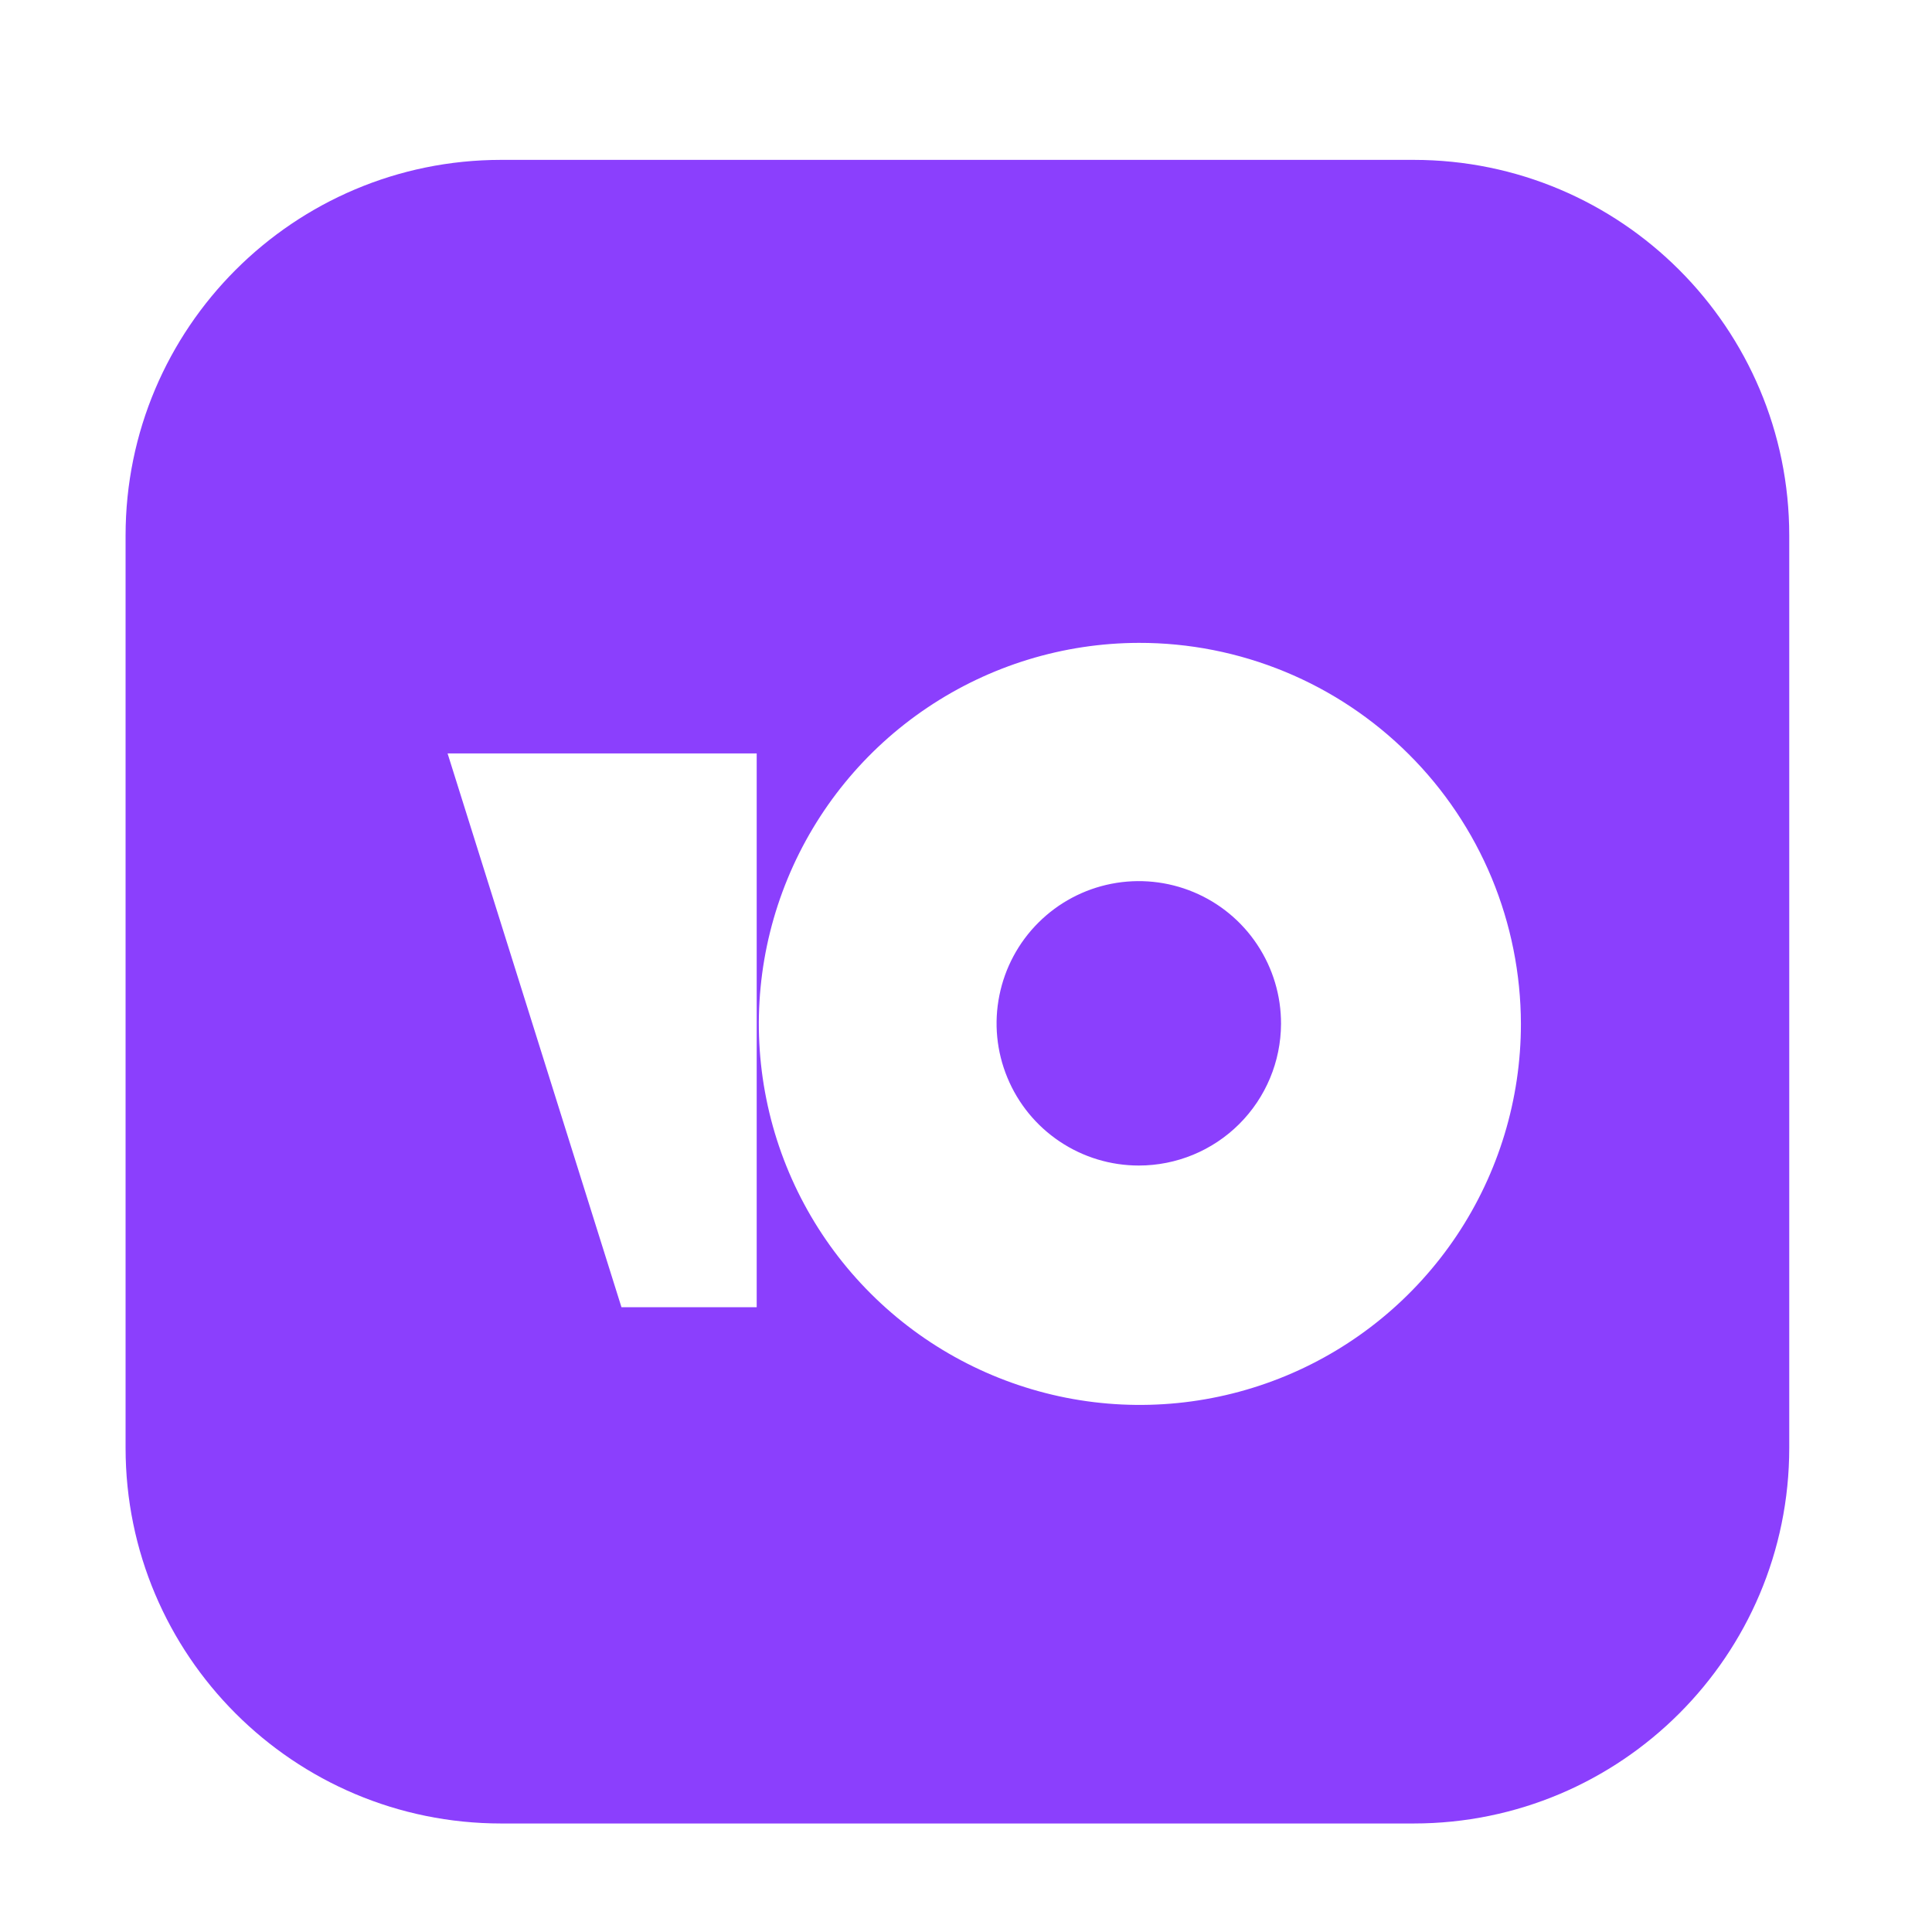 <svg width="36" height="36" viewBox="0 0 36 36" fill="none" xmlns="http://www.w3.org/2000/svg">
<rect width="36" height="36" fill="#3E3E3E"/>
<rect width="284" height="476" transform="translate(-100 -60)" fill="white"/>
<path d="M26.34 2.979H9.34C5.474 2.979 2.34 6.113 2.34 9.979V26.979C2.34 30.845 5.474 33.978 9.34 33.978H26.34C30.206 33.978 33.34 30.845 33.34 26.979V9.979C33.34 6.113 30.206 2.979 26.34 2.979Z" fill="#8B3FFD"/>
<path d="M14.1 14.039V24.358H11.58L8.34 14.039H14.1ZM21.22 21.718C20.695 21.718 20.183 21.563 19.747 21.271C19.311 20.98 18.971 20.565 18.771 20.08C18.57 19.596 18.518 19.062 18.622 18.548C18.725 18.034 18.978 17.561 19.35 17.191C19.721 16.821 20.194 16.569 20.709 16.468C21.224 16.367 21.757 16.421 22.241 16.623C22.725 16.825 23.138 17.166 23.428 17.604C23.718 18.041 23.872 18.554 23.87 19.079C23.867 19.78 23.587 20.451 23.09 20.946C22.593 21.441 21.921 21.718 21.22 21.718ZM21.22 11.979C19.817 11.982 18.446 12.402 17.281 13.185C16.116 13.967 15.209 15.078 14.675 16.375C14.14 17.673 14.002 19.1 14.279 20.476C14.555 21.852 15.233 23.115 16.227 24.106C17.22 25.097 18.485 25.771 19.862 26.044C21.239 26.316 22.665 26.174 23.962 25.636C25.258 25.098 26.365 24.188 27.145 23.021C27.924 21.854 28.34 20.482 28.34 19.079C28.338 18.145 28.153 17.221 27.795 16.358C27.436 15.496 26.912 14.713 26.25 14.054C25.589 13.395 24.805 12.872 23.942 12.516C23.078 12.16 22.154 11.977 21.22 11.979Z" fill="white"/>
</svg>
